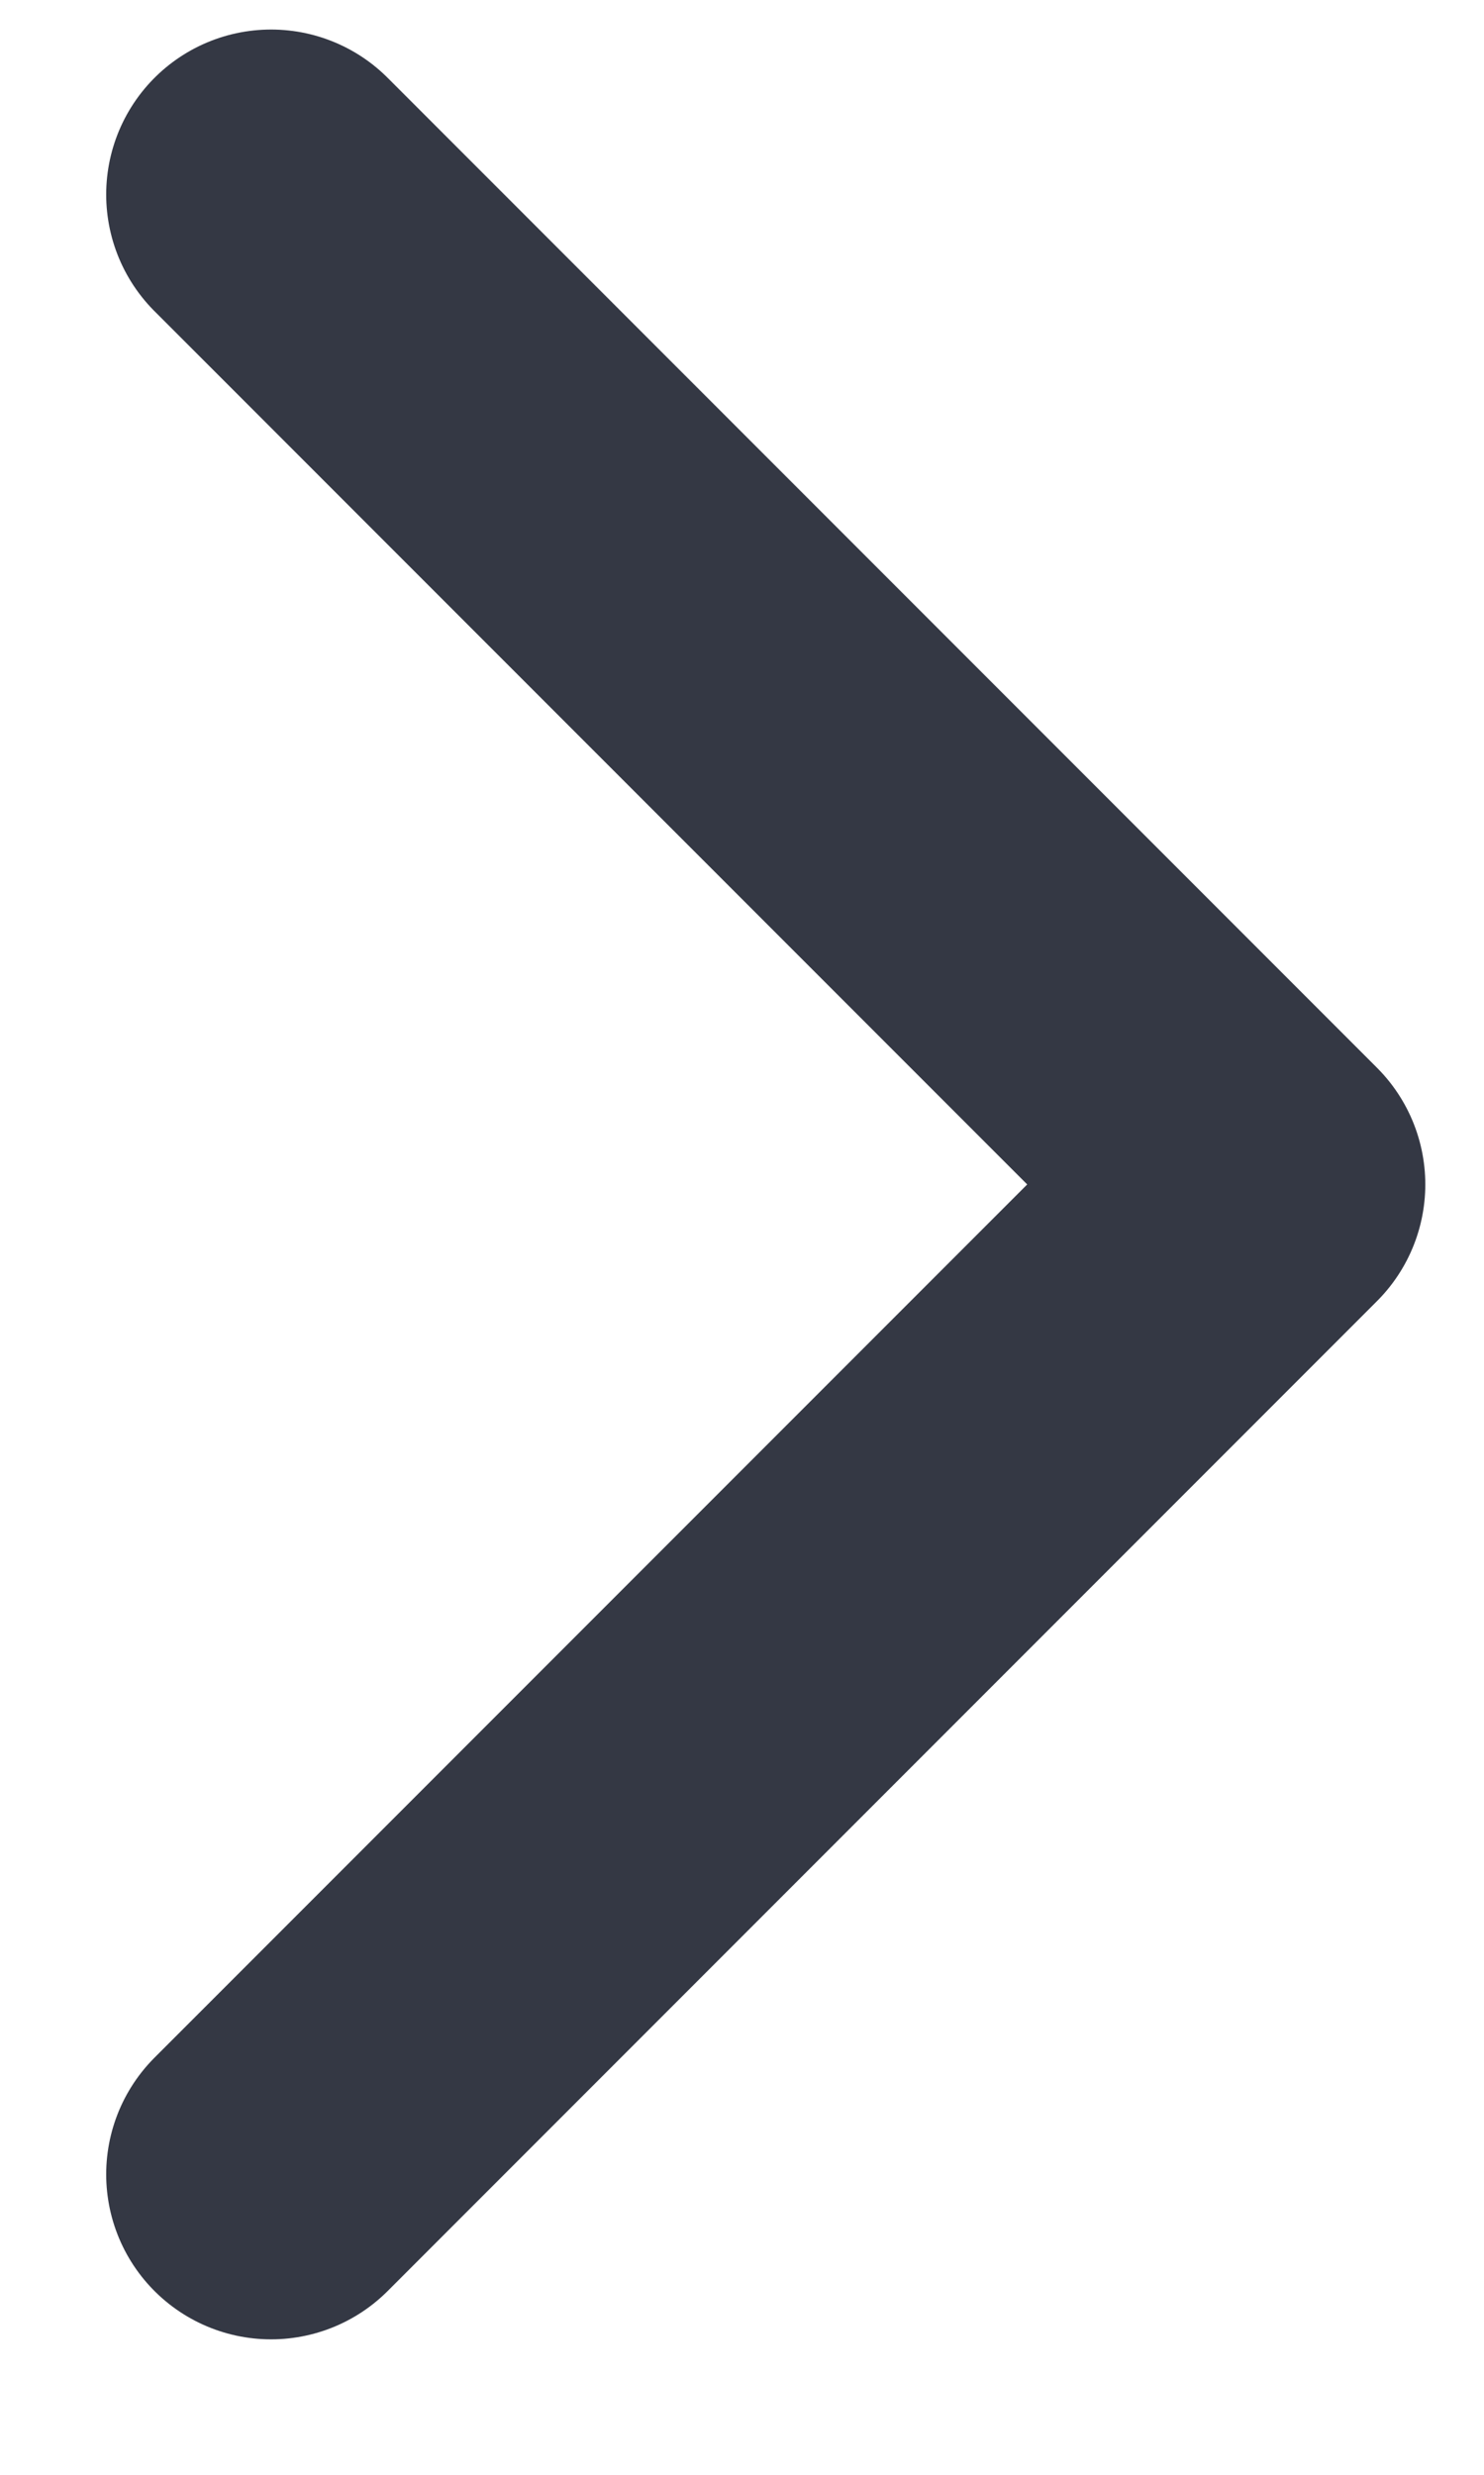 <svg width="9" height="15" viewBox="0 0 9 15" fill="none" xmlns="http://www.w3.org/2000/svg">
<path d="M1.644 13.179L7.644 7.179L1.644 1.179" stroke="#343844" stroke-width="2" stroke-linecap="round" stroke-linejoin="round"/>
</svg>
